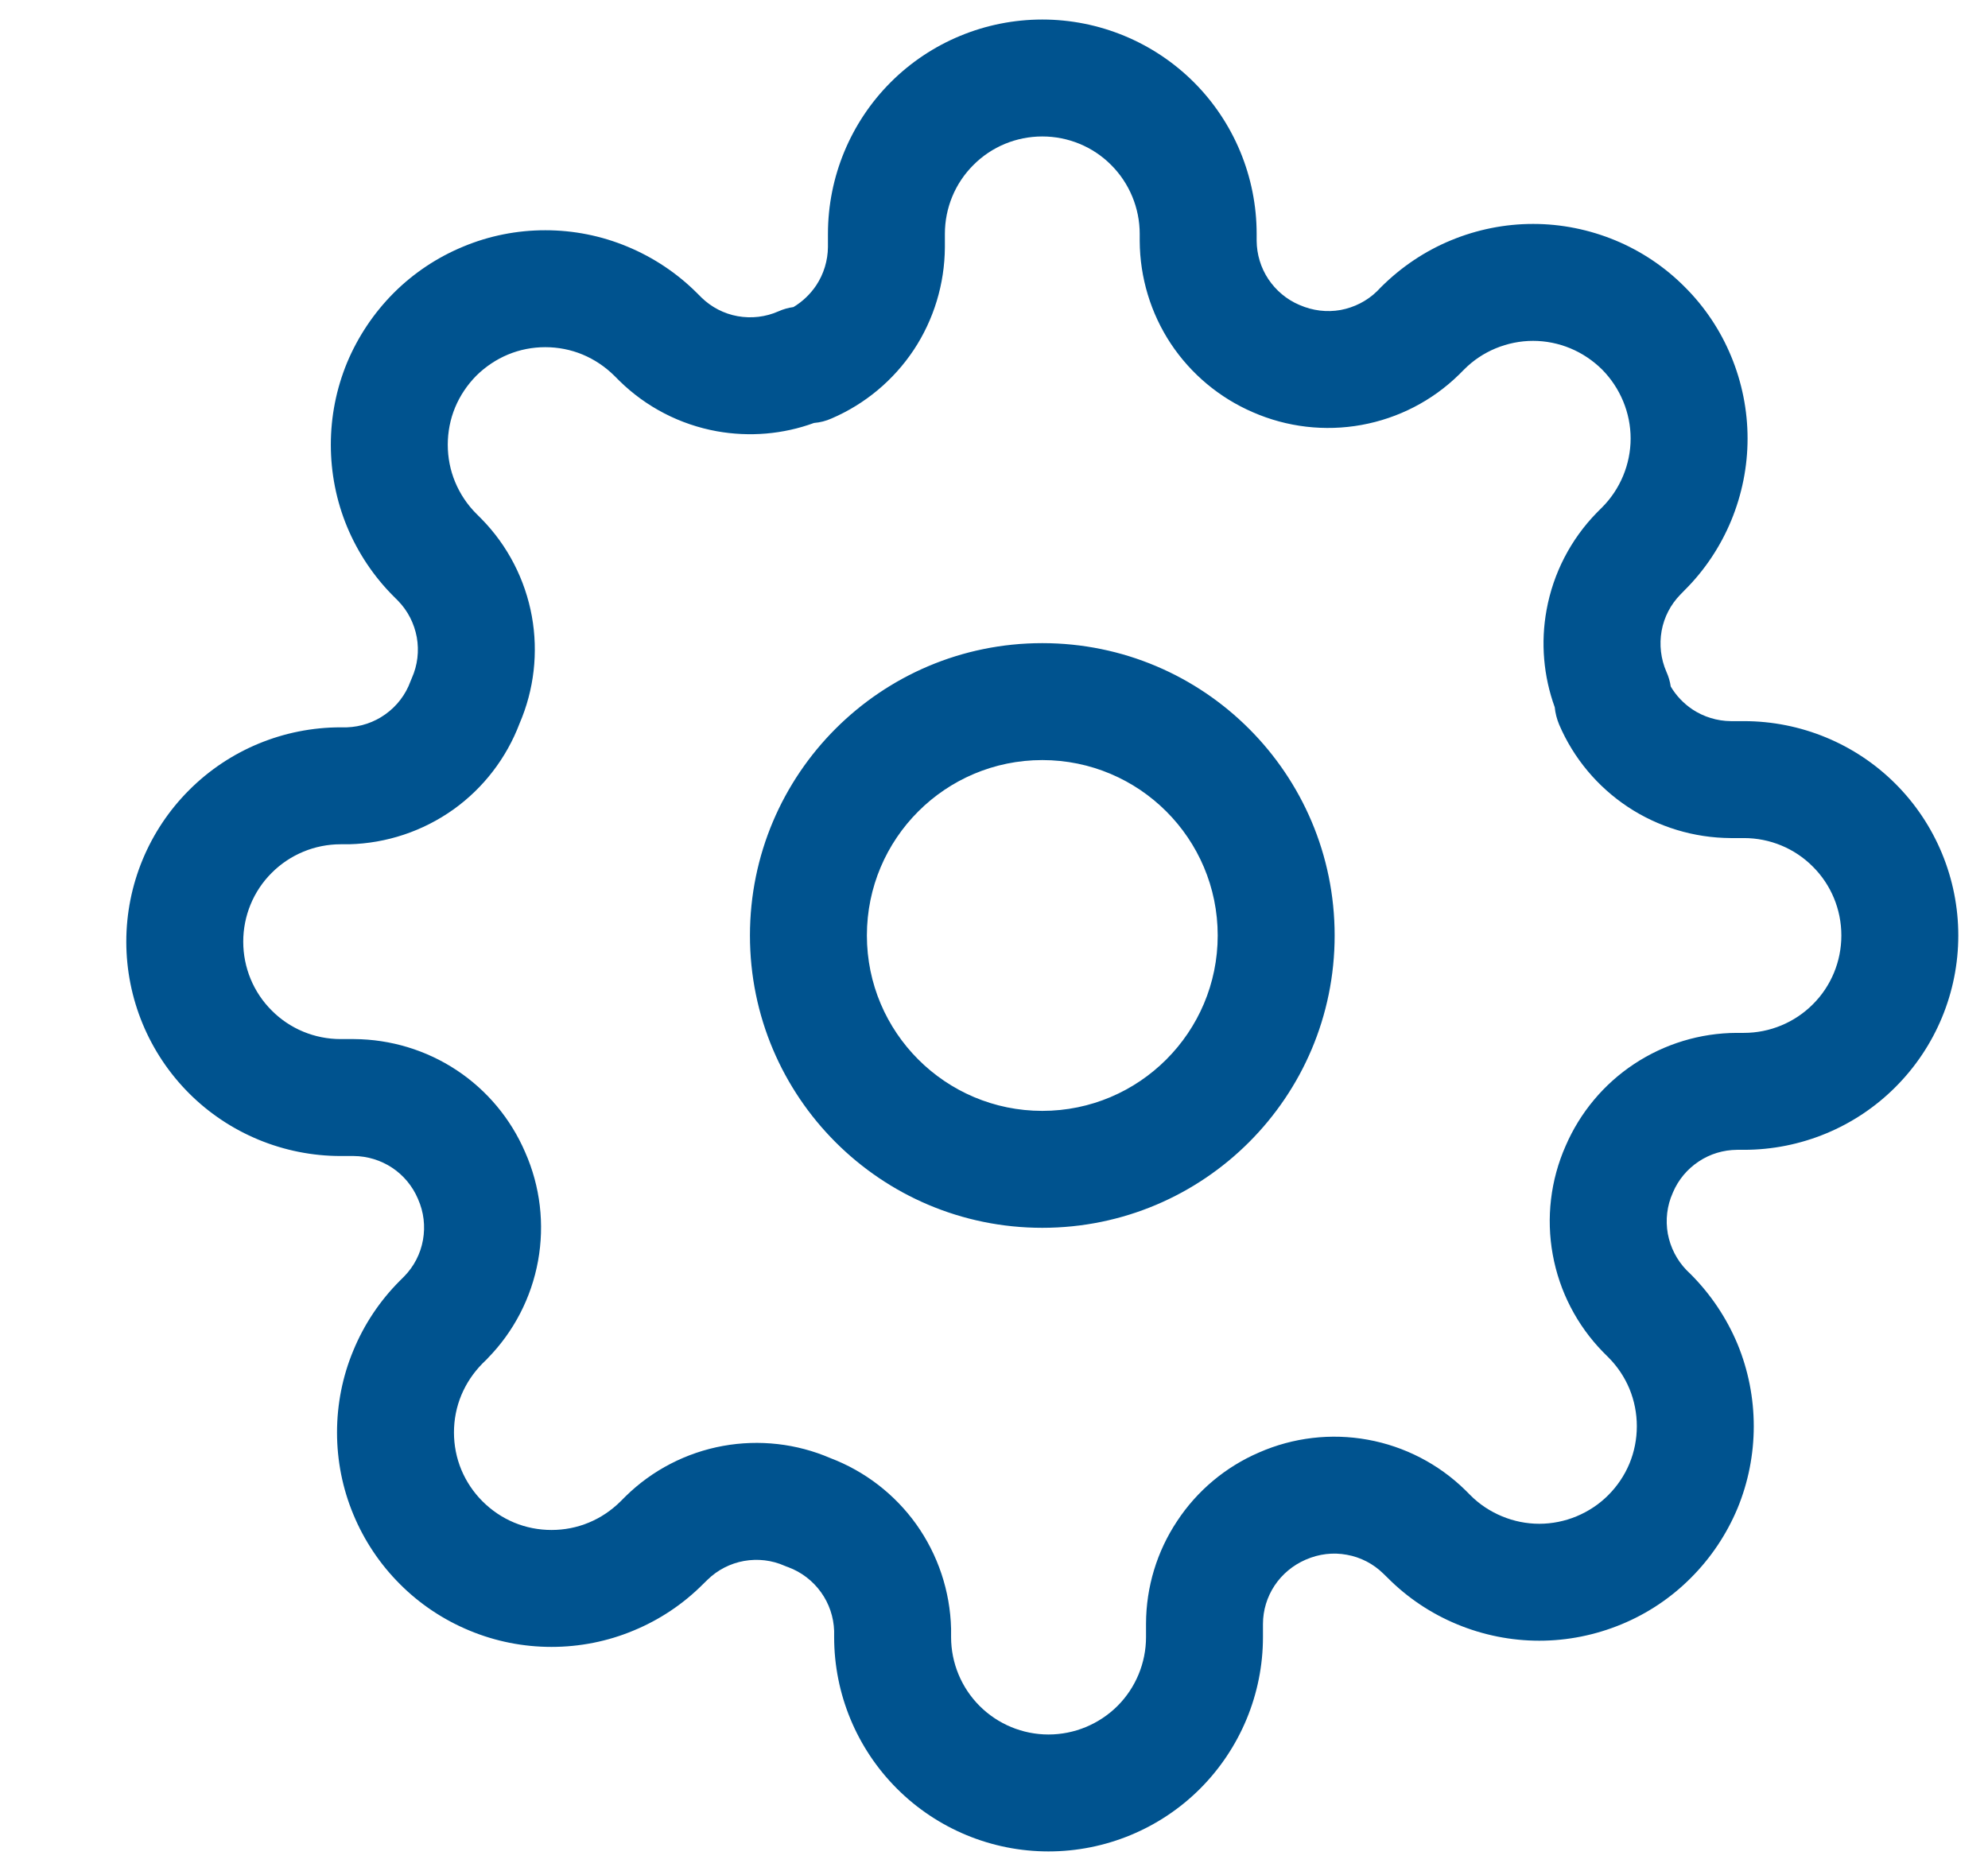 <svg width="17" height="16" viewBox="0 0 17 16" fill="none" xmlns="http://www.w3.org/2000/svg">
<g id="settings" clip-path="url(#clip0_1379_2812)">
<path id="Vector " fill-rule="evenodd" clip-rule="evenodd" d="M8.913 1.167C8.692 1.167 8.48 1.254 8.324 1.411C8.167 1.567 8.08 1.779 8.08 2V2.113L8.08 2.115C8.078 2.427 7.986 2.732 7.814 2.992C7.641 3.252 7.397 3.456 7.11 3.579C7.063 3.6 7.012 3.613 6.961 3.617C6.696 3.714 6.409 3.738 6.13 3.688C5.815 3.631 5.525 3.481 5.297 3.257L5.293 3.253L5.253 3.213C5.175 3.136 5.083 3.074 4.982 3.032C4.881 2.99 4.772 2.969 4.663 2.969C4.553 2.969 4.445 2.99 4.344 3.032C4.243 3.074 4.151 3.136 4.073 3.213C3.996 3.291 3.934 3.383 3.892 3.484C3.85 3.585 3.829 3.694 3.829 3.803C3.829 3.913 3.85 4.021 3.892 4.122C3.934 4.223 3.995 4.315 4.073 4.393L4.117 4.437C4.341 4.665 4.491 4.956 4.548 5.27C4.604 5.58 4.567 5.899 4.443 6.187C4.331 6.482 4.135 6.738 3.878 6.922C3.617 7.108 3.306 7.212 2.985 7.22L2.973 7.22H2.913C2.692 7.22 2.48 7.308 2.324 7.464C2.167 7.62 2.08 7.832 2.08 8.053C2.08 8.274 2.167 8.486 2.324 8.642C2.48 8.799 2.692 8.886 2.913 8.886H3.028C3.34 8.888 3.645 8.98 3.905 9.152C4.165 9.324 4.368 9.568 4.491 9.854C4.62 10.146 4.658 10.469 4.601 10.783C4.544 11.097 4.394 11.388 4.17 11.616L4.167 11.62L4.126 11.66C4.049 11.738 3.987 11.83 3.945 11.931C3.903 12.032 3.882 12.14 3.882 12.25C3.882 12.359 3.903 12.468 3.945 12.569C3.987 12.67 4.049 12.762 4.126 12.839C4.204 12.917 4.296 12.979 4.397 13.021C4.498 13.063 4.607 13.084 4.716 13.084C4.826 13.084 4.934 13.063 5.035 13.021C5.137 12.979 5.228 12.917 5.306 12.84L5.35 12.796C5.578 12.572 5.869 12.422 6.183 12.365C6.493 12.309 6.812 12.345 7.1 12.469C7.395 12.581 7.651 12.778 7.835 13.035C8.021 13.296 8.125 13.607 8.133 13.928L8.133 13.94V14C8.133 14.221 8.221 14.433 8.377 14.589C8.533 14.745 8.745 14.833 8.966 14.833C9.187 14.833 9.399 14.745 9.556 14.589C9.712 14.433 9.8 14.221 9.8 14V13.886L9.8 13.884C9.801 13.572 9.893 13.268 10.066 13.008C10.237 12.748 10.481 12.544 10.767 12.421C11.059 12.293 11.382 12.255 11.696 12.312C12.01 12.369 12.301 12.519 12.529 12.742L12.533 12.746L12.573 12.786C12.65 12.864 12.743 12.925 12.844 12.967C12.945 13.009 13.053 13.031 13.163 13.031C13.272 13.031 13.381 13.009 13.482 12.967C13.583 12.925 13.675 12.864 13.752 12.787C13.83 12.709 13.892 12.617 13.934 12.516C13.976 12.415 13.997 12.306 13.997 12.197C13.997 12.087 13.976 11.979 13.934 11.877C13.892 11.776 13.83 11.684 13.753 11.607L13.709 11.563C13.485 11.334 13.335 11.044 13.278 10.729C13.221 10.416 13.259 10.092 13.388 9.8C13.511 9.515 13.714 9.271 13.974 9.099C14.234 8.927 14.539 8.834 14.851 8.833L14.853 8.833L14.913 8.833C15.134 8.833 15.346 8.745 15.502 8.589C15.659 8.433 15.746 8.221 15.746 8C15.746 7.779 15.659 7.567 15.502 7.411C15.346 7.254 15.134 7.167 14.913 7.167H14.8L14.798 7.167C14.486 7.165 14.181 7.073 13.921 6.901C13.66 6.728 13.456 6.484 13.333 6.197C13.313 6.149 13.3 6.099 13.295 6.048C13.199 5.783 13.174 5.496 13.225 5.217C13.282 4.902 13.432 4.612 13.655 4.384L13.659 4.38L13.699 4.34C13.777 4.262 13.838 4.17 13.88 4.069C13.922 3.968 13.944 3.859 13.944 3.75C13.944 3.64 13.922 3.532 13.88 3.431C13.838 3.33 13.777 3.238 13.7 3.16C13.622 3.083 13.53 3.021 13.429 2.979C13.328 2.937 13.219 2.915 13.11 2.915C13 2.915 12.892 2.937 12.79 2.979C12.689 3.021 12.597 3.082 12.52 3.16L12.476 3.204C12.247 3.428 11.957 3.577 11.643 3.634C11.329 3.691 11.005 3.653 10.713 3.525C10.428 3.402 10.184 3.198 10.012 2.939C9.84 2.679 9.748 2.374 9.746 2.062L9.746 2.06V2C9.746 1.779 9.658 1.567 9.502 1.411C9.346 1.254 9.134 1.167 8.913 1.167ZM7.617 0.703C7.96 0.36 8.427 0.167 8.913 0.167C9.399 0.167 9.865 0.36 10.209 0.703C10.553 1.047 10.746 1.514 10.746 2V2.059C10.747 2.175 10.781 2.289 10.846 2.387C10.911 2.484 11.002 2.561 11.11 2.607L11.115 2.609C11.225 2.657 11.346 2.672 11.464 2.651C11.581 2.629 11.69 2.574 11.775 2.491L11.812 2.453C11.812 2.453 11.813 2.453 11.812 2.453C11.983 2.283 12.185 2.147 12.408 2.055C12.63 1.963 12.869 1.915 13.11 1.915C13.351 1.915 13.589 1.963 13.812 2.055C14.034 2.147 14.236 2.282 14.406 2.453C14.577 2.623 14.712 2.825 14.804 3.048C14.896 3.27 14.944 3.509 14.944 3.75C14.944 3.991 14.896 4.229 14.804 4.452C14.712 4.674 14.577 4.877 14.406 5.047C14.406 5.047 14.406 5.047 14.406 5.047L14.369 5.085C14.286 5.17 14.23 5.278 14.209 5.395C14.188 5.513 14.202 5.635 14.25 5.745C14.268 5.785 14.281 5.828 14.287 5.871C14.333 5.949 14.397 6.016 14.473 6.067C14.57 6.131 14.684 6.166 14.801 6.167H14.913C15.399 6.167 15.866 6.36 16.209 6.703C16.553 7.047 16.746 7.514 16.746 8C16.746 8.486 16.553 8.952 16.209 9.296C15.866 9.64 15.399 9.833 14.913 9.833H14.854C14.737 9.834 14.623 9.868 14.526 9.933C14.428 9.998 14.352 10.089 14.306 10.197L14.304 10.202C14.255 10.311 14.241 10.433 14.262 10.551C14.284 10.668 14.339 10.776 14.422 10.862L14.46 10.899C14.63 11.07 14.765 11.272 14.858 11.494C14.95 11.717 14.997 11.956 14.997 12.197C14.997 12.437 14.95 12.676 14.858 12.899C14.765 13.121 14.63 13.323 14.46 13.493C14.29 13.664 14.088 13.799 13.865 13.891C13.642 13.983 13.404 14.031 13.163 14.031C12.922 14.031 12.683 13.983 12.461 13.891C12.238 13.799 12.036 13.664 11.866 13.493L11.828 13.456C11.743 13.373 11.635 13.317 11.517 13.296C11.399 13.274 11.278 13.289 11.168 13.337L11.163 13.339C11.056 13.386 10.964 13.462 10.899 13.56C10.835 13.657 10.8 13.771 10.8 13.888V14C10.8 14.486 10.606 14.952 10.263 15.296C9.919 15.64 9.452 15.833 8.966 15.833C8.48 15.833 8.014 15.64 7.67 15.296C7.326 14.952 7.133 14.486 7.133 14V13.947C7.129 13.828 7.09 13.713 7.021 13.617C6.951 13.519 6.853 13.444 6.74 13.402C6.73 13.399 6.721 13.395 6.711 13.391C6.601 13.342 6.48 13.328 6.362 13.349C6.245 13.37 6.136 13.426 6.051 13.509L6.013 13.546C5.843 13.717 5.641 13.852 5.418 13.944C5.196 14.037 4.957 14.084 4.716 14.084C4.475 14.084 4.237 14.037 4.014 13.944C3.792 13.852 3.589 13.717 3.419 13.546C3.249 13.376 3.114 13.174 3.022 12.952C2.929 12.729 2.882 12.491 2.882 12.25C2.882 12.009 2.929 11.77 3.022 11.548C3.114 11.325 3.249 11.123 3.419 10.953L3.457 10.915C3.54 10.83 3.596 10.722 3.617 10.604C3.638 10.486 3.624 10.365 3.575 10.255L3.573 10.25C3.527 10.143 3.451 10.051 3.353 9.986C3.256 9.922 3.142 9.887 3.025 9.886H2.913C2.427 9.886 1.96 9.693 1.617 9.35C1.273 9.006 1.08 8.539 1.08 8.053C1.08 7.567 1.273 7.101 1.617 6.757C1.96 6.413 2.427 6.22 2.913 6.22H2.966C3.085 6.216 3.2 6.177 3.296 6.108C3.394 6.038 3.469 5.94 3.51 5.827C3.514 5.817 3.518 5.808 3.522 5.798C3.571 5.688 3.585 5.567 3.564 5.449C3.542 5.331 3.487 5.223 3.404 5.138L3.366 5.1C3.366 5.1 3.366 5.1 3.366 5.1C3.196 4.93 3.061 4.728 2.968 4.505C2.876 4.283 2.829 4.044 2.829 3.803C2.829 3.562 2.876 3.324 2.968 3.101C3.061 2.879 3.196 2.677 3.366 2.506C3.536 2.336 3.738 2.201 3.961 2.109C4.183 2.016 4.422 1.969 4.663 1.969C4.904 1.969 5.142 2.016 5.365 2.109C5.587 2.201 5.79 2.336 5.96 2.506C5.96 2.506 5.96 2.506 5.96 2.506L5.998 2.544C6.083 2.627 6.191 2.683 6.308 2.704C6.426 2.725 6.548 2.711 6.658 2.662C6.698 2.644 6.741 2.632 6.785 2.626C6.863 2.579 6.929 2.516 6.98 2.44C7.044 2.343 7.079 2.229 7.08 2.112V2C7.08 1.514 7.273 1.047 7.617 0.703ZM8.913 6.5C8.085 6.5 7.413 7.171 7.413 8C7.413 8.828 8.085 9.5 8.913 9.5C9.741 9.5 10.413 8.828 10.413 8C10.413 7.171 9.741 6.5 8.913 6.5ZM6.413 8C6.413 6.619 7.532 5.5 8.913 5.5C10.294 5.5 11.413 6.619 11.413 8C11.413 9.381 10.294 10.5 8.913 10.5C7.532 10.5 6.413 9.381 6.413 8Z" fill="#00538F"/>
</g>
<defs>
<clipPath id="clip0_1379_2812">
<rect width="16" height="16" fill="white" transform="translate(0.913)"/>
</clipPath>
</defs>
</svg>
